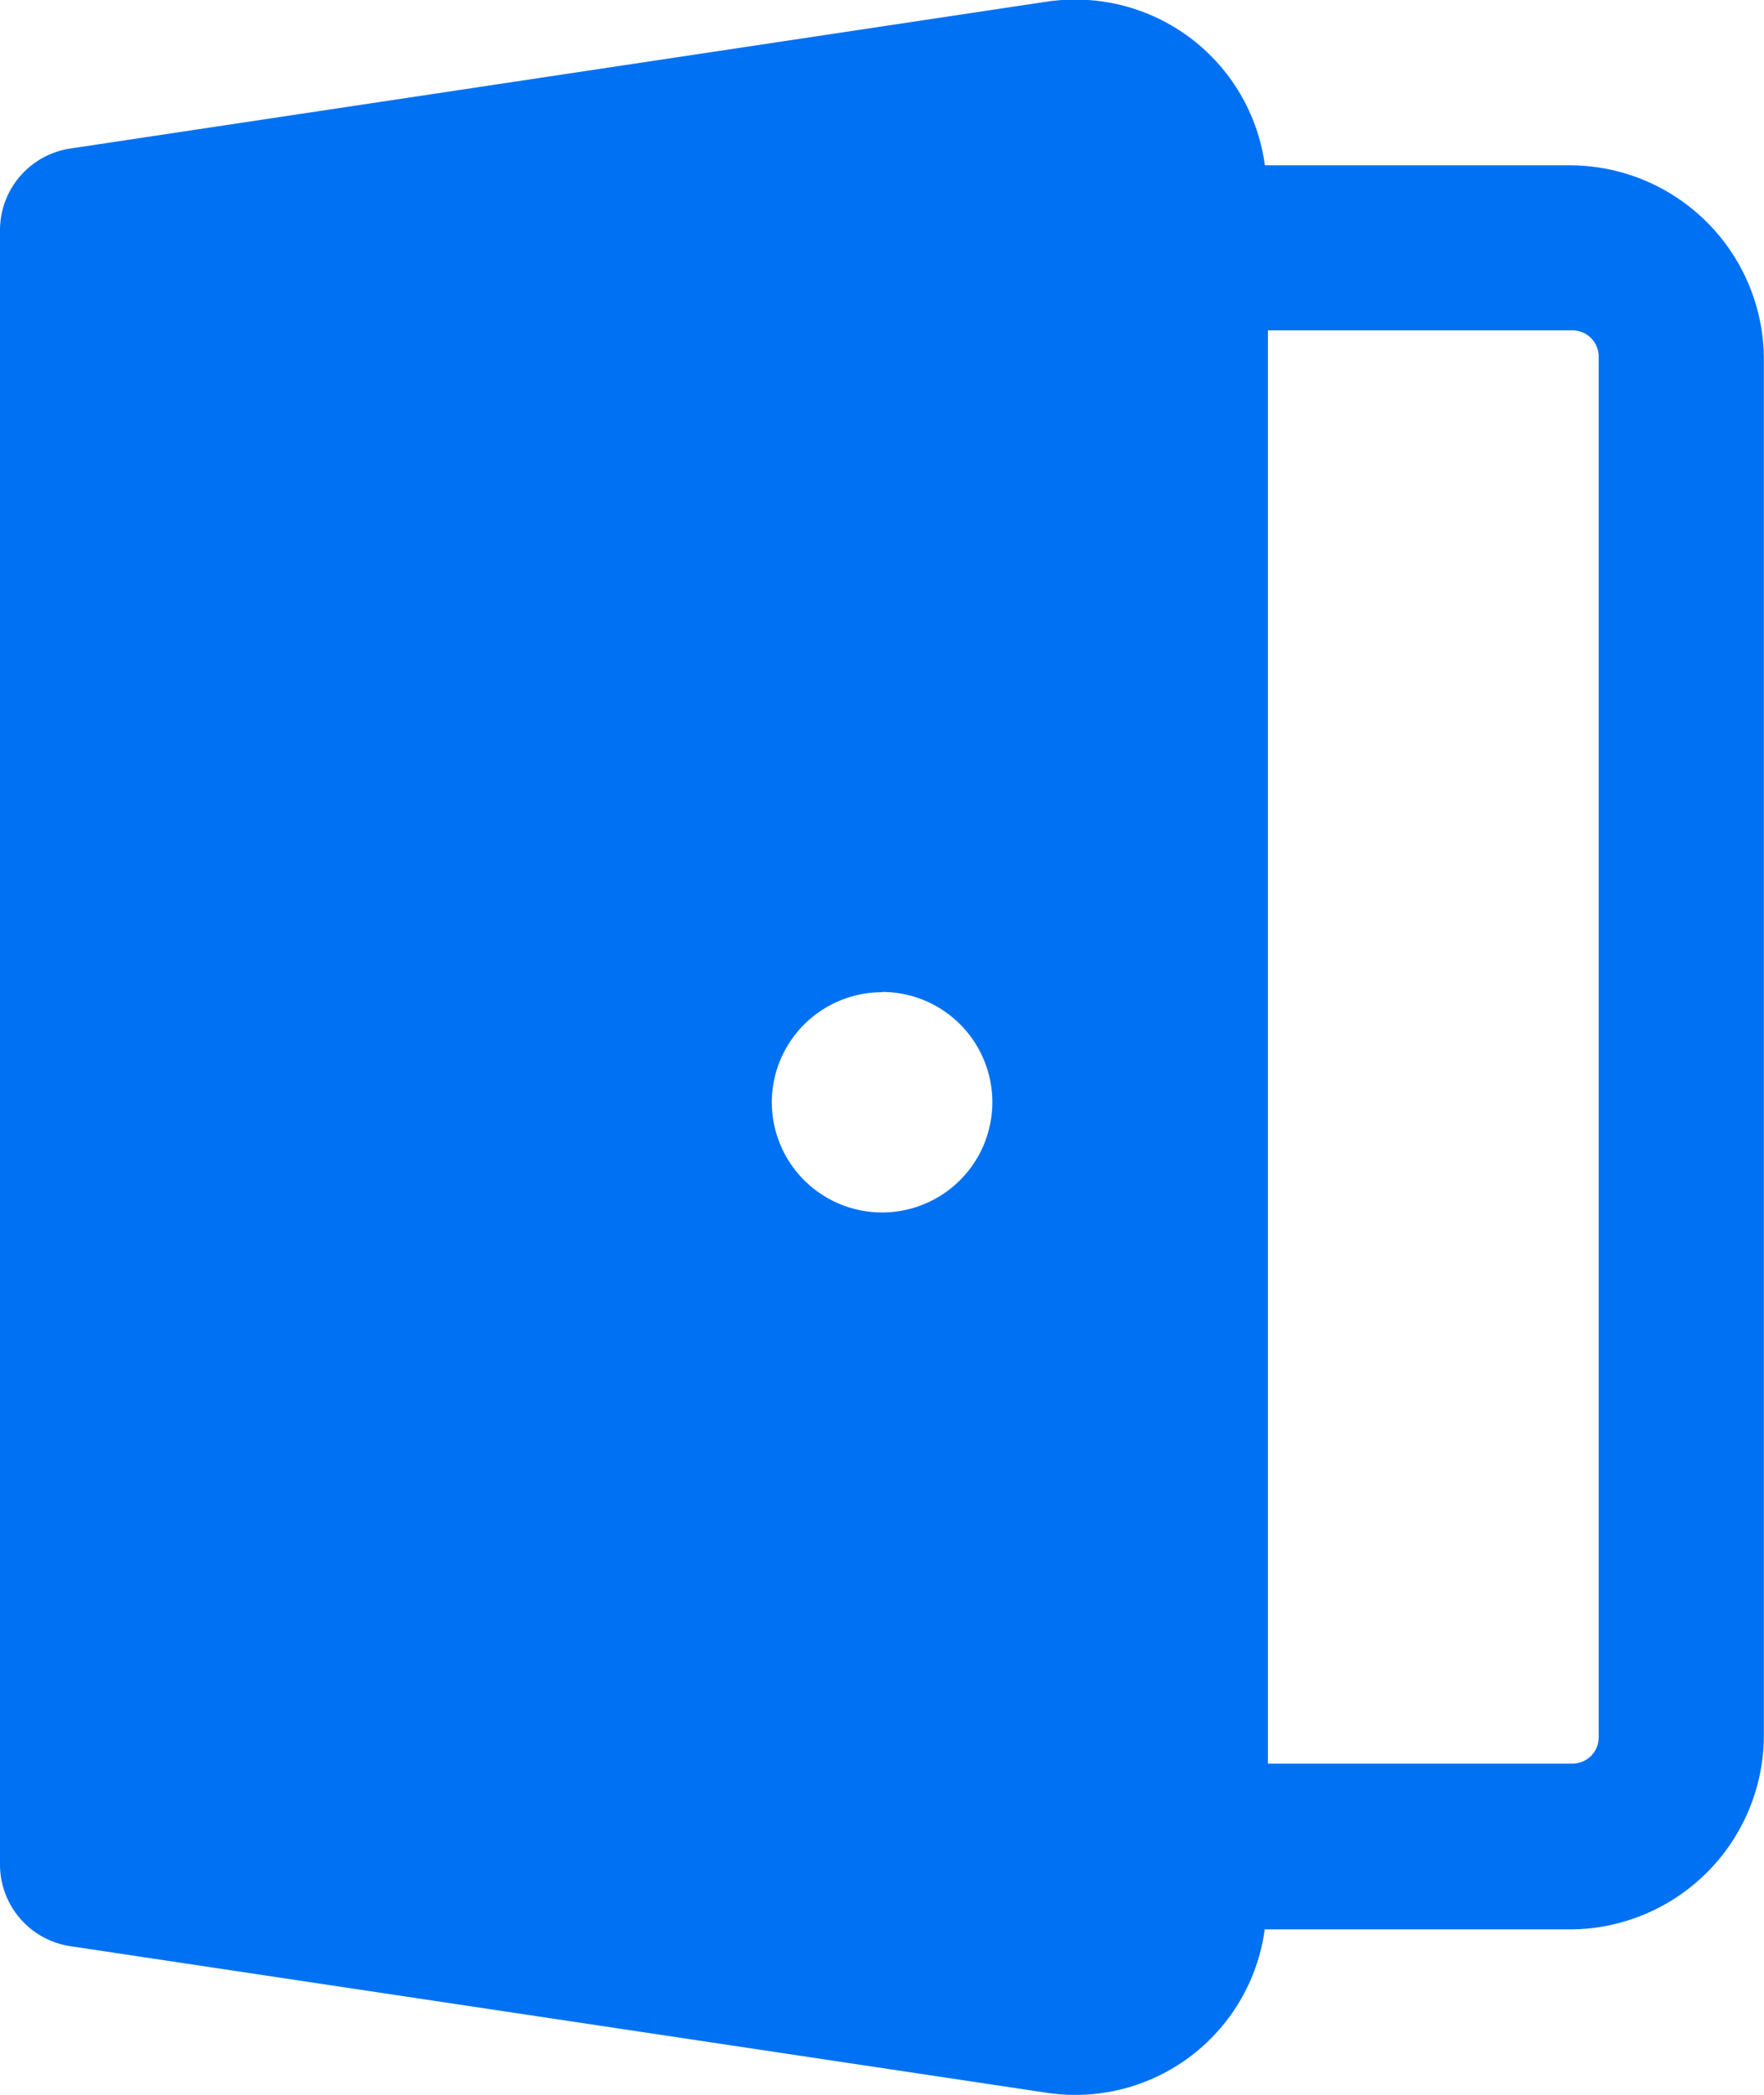 <svg xmlns="http://www.w3.org/2000/svg" width="12.175" height="14.458" viewBox="0 0 12.175 14.458">
  <defs>
    <style>
      .cls-1 {
        fill: #0071f2;
      }
    </style>
  </defs>
  <path id="Icon_-_View_holidays_for_entities" data-name="Icon - View holidays for entities" class="cls-1" d="M15.509,5a1.341,1.341,0,0,0-.288.012L8.486,6.025A.57.57,0,0,0,8,6.589V17.868a.57.57,0,0,0,.486.564l6.735,1.011a1.319,1.319,0,0,0,1.508-1.127h2.113a1.341,1.341,0,0,0,1.332-1.332V7.473a1.341,1.341,0,0,0-1.332-1.332H16.73A1.319,1.319,0,0,0,15.509,5Zm1.242,2.28h2.093a.182.182,0,0,1,.19.19v9.512a.182.182,0,0,1-.19.19H16.751Zm-2.663,4.566a.761.761,0,1,1-.761.761A.761.761,0,0,1,14.087,11.848Z" transform="translate(-8 -5)"/>
</svg>
